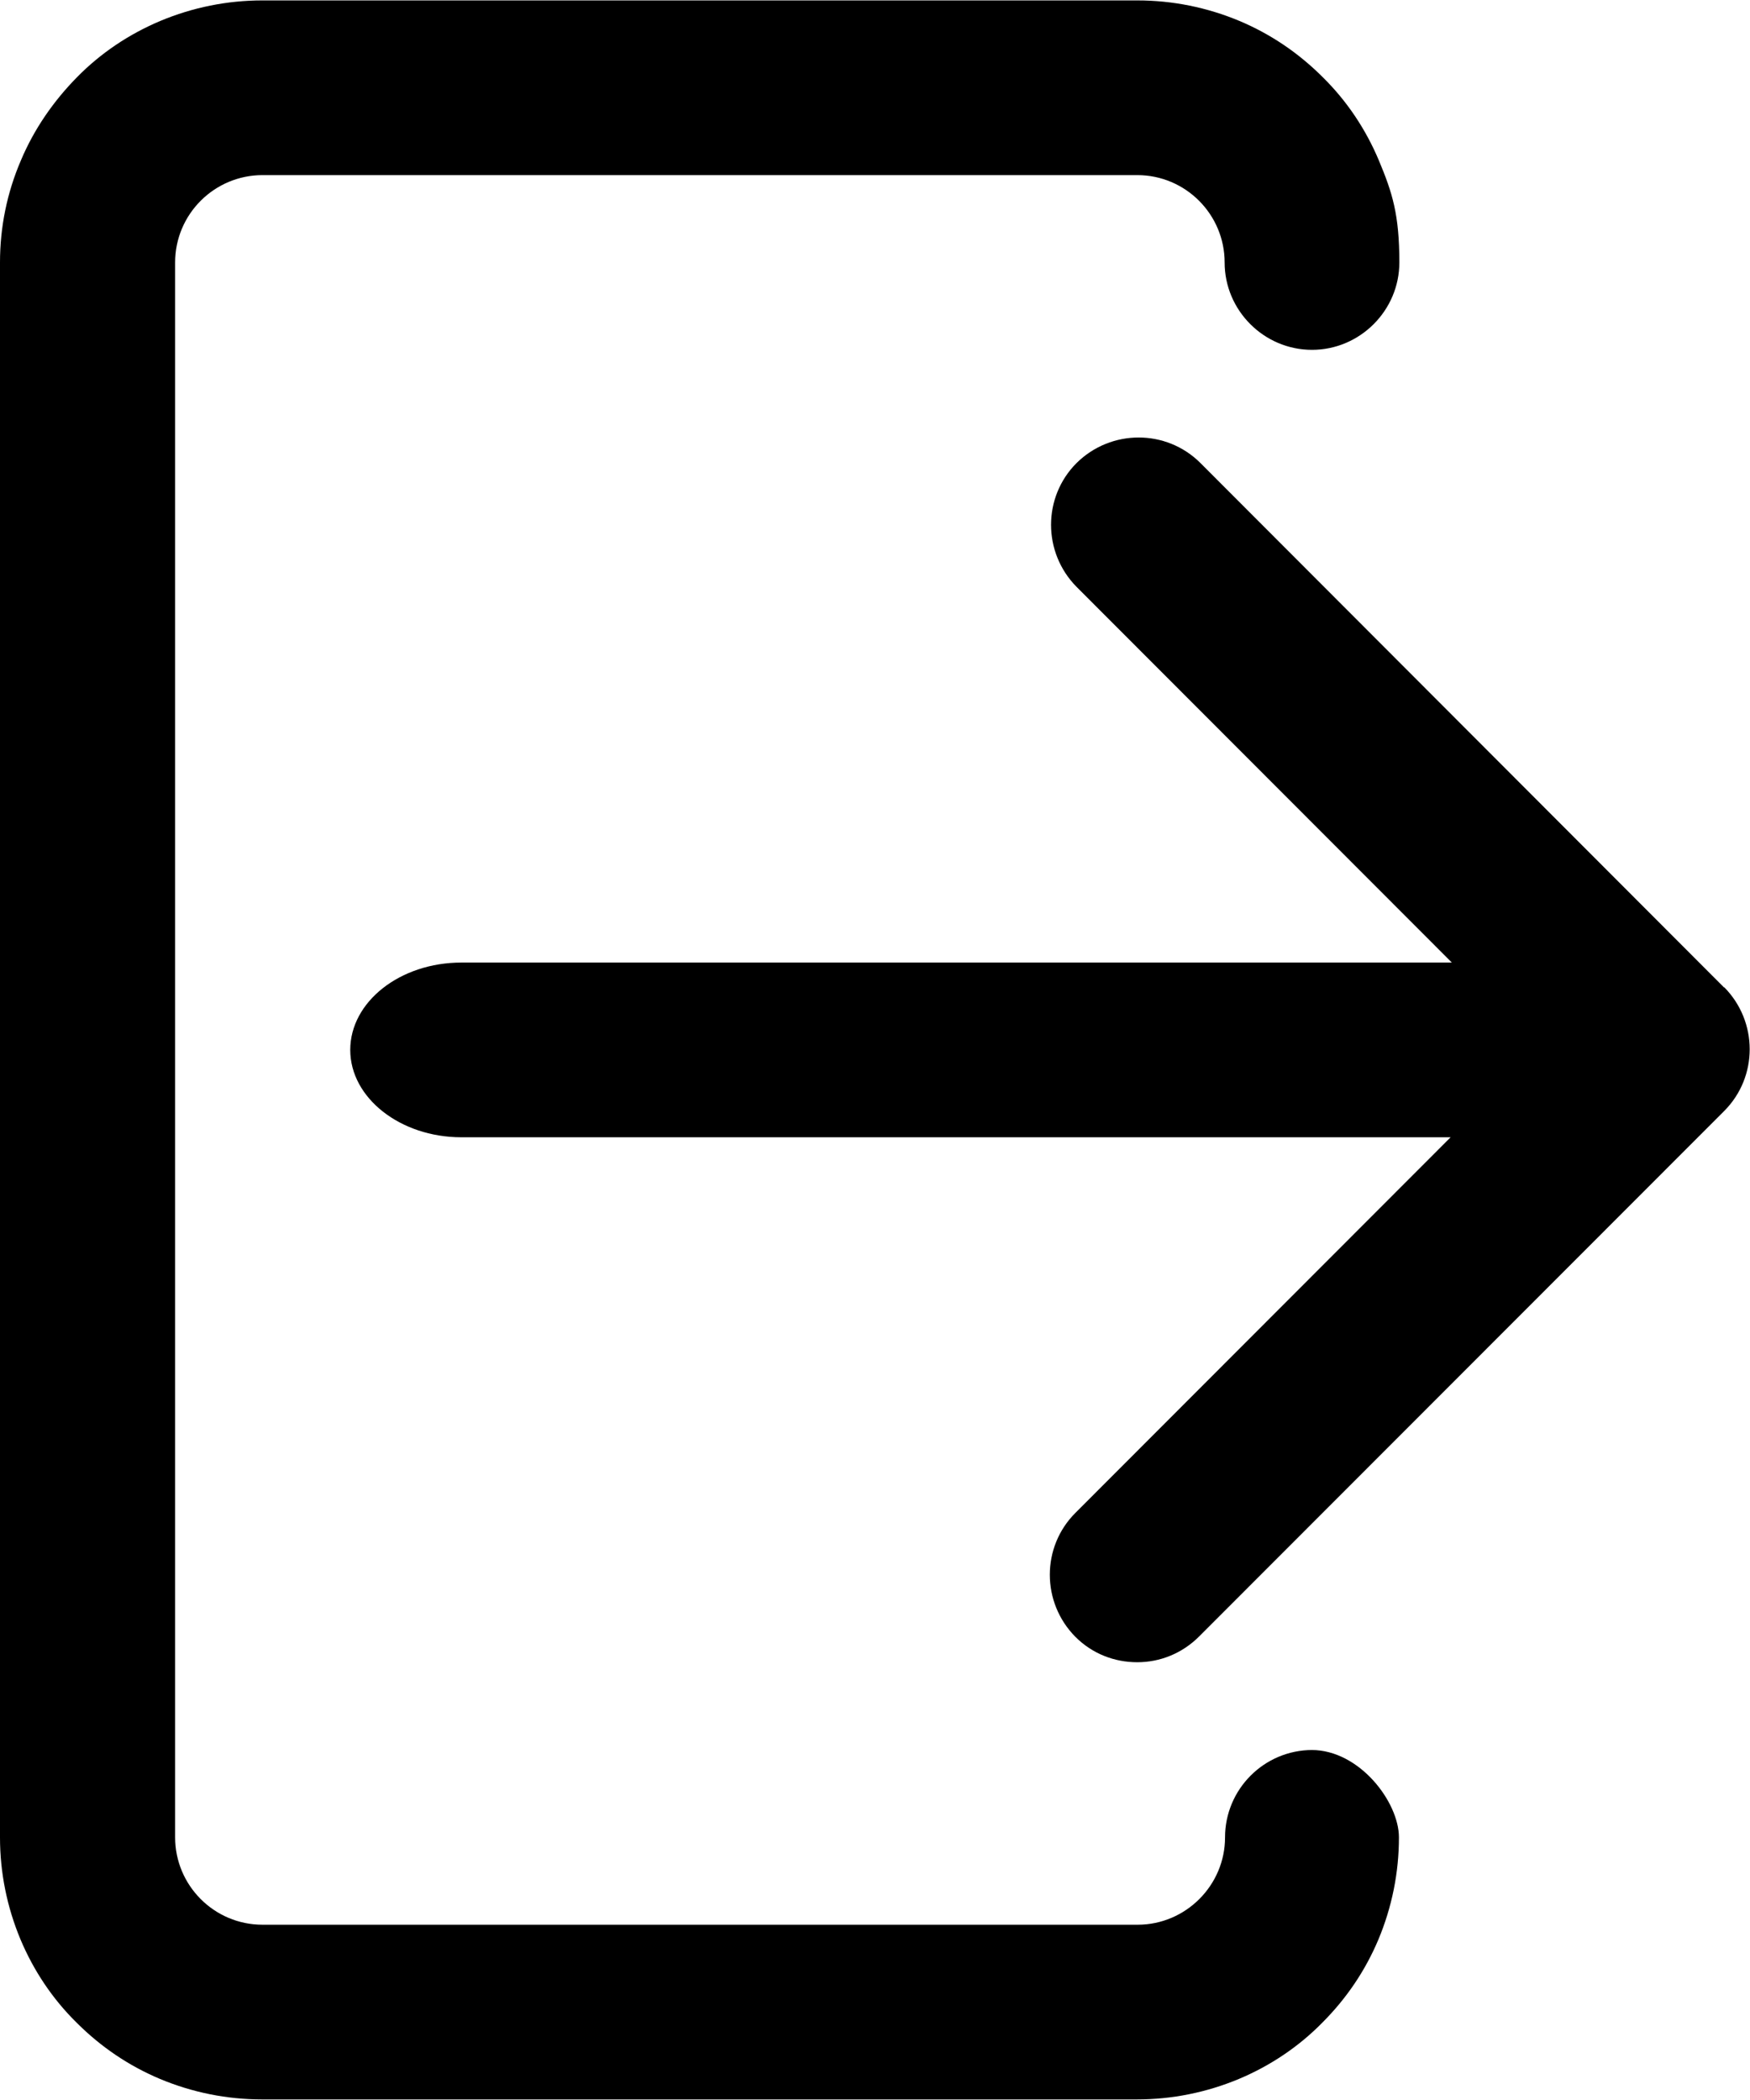 <?xml version="1.0" encoding="UTF-8"?>
<svg id="_레이어_1" data-name="레이어 1" xmlns="http://www.w3.org/2000/svg" version="1.1" viewBox="0 0 426.7 512">
  <defs>
    <style>
      .cls-1 {
        fill: #000;
        stroke-width: 0px;
      }
    </style>
  </defs>
  <path class="cls-1" d="M320,426.7c-11.8,0-21.3,9.6-21.3,21.3s-9.6,21.3-21.3,21.3H64c-11.8,0-21.3-9.6-21.3-21.3V64c0-11.8,9.6-21.3,21.3-21.3h213.3c11.8,0,21.3,9.6,21.3,21.3s9.6,21.3,21.3,21.3,21.3-9.6,21.3-21.3-1.7-17-5-24.9c-3.2-7.6-7.8-14.5-13.7-20.3-5.9-5.9-12.7-10.5-20.3-13.7-7.9-3.3-16.3-5-24.9-5H64c-8.6,0-17,1.7-24.9,5-7.6,3.2-14.5,7.8-20.3,13.7s-10.5,12.7-13.7,20.3C1.7,47,0,55.4,0,64v384c0,8.6,1.7,17,5,24.9,3.2,7.6,7.8,14.5,13.7,20.3,5.9,5.9,12.7,10.5,20.3,13.7,7.9,3.3,16.3,5,24.9,5h213.3c8.6,0,17-1.7,24.9-5,7.6-3.2,14.5-7.8,20.3-13.7,5.9-5.9,10.5-12.7,13.7-20.3,3.3-7.9,5-16.3,5-24.9s-9.6-21.3-21.3-21.3Z"/>
  <path class="cls-1" d="M420.4,240.8l-127.7-127.9c-8.3-8.3-21.8-8.3-30.2,0-8.3,8.3-8.3,21.8,0,30.2l91.5,91.6H112.5c-15,0-27.1,9.6-27.1,21.3s12.2,21.3,27.1,21.3h241.2l-91.5,91.6c-8.3,8.3-8.3,21.8,0,30.2,4.2,4.2,9.6,6.2,15.1,6.2,5.5,0,10.9-2.1,15.1-6.3l128-128.1c8.3-8.3,8.3-21.8,0-30.2Z"/>
</svg>